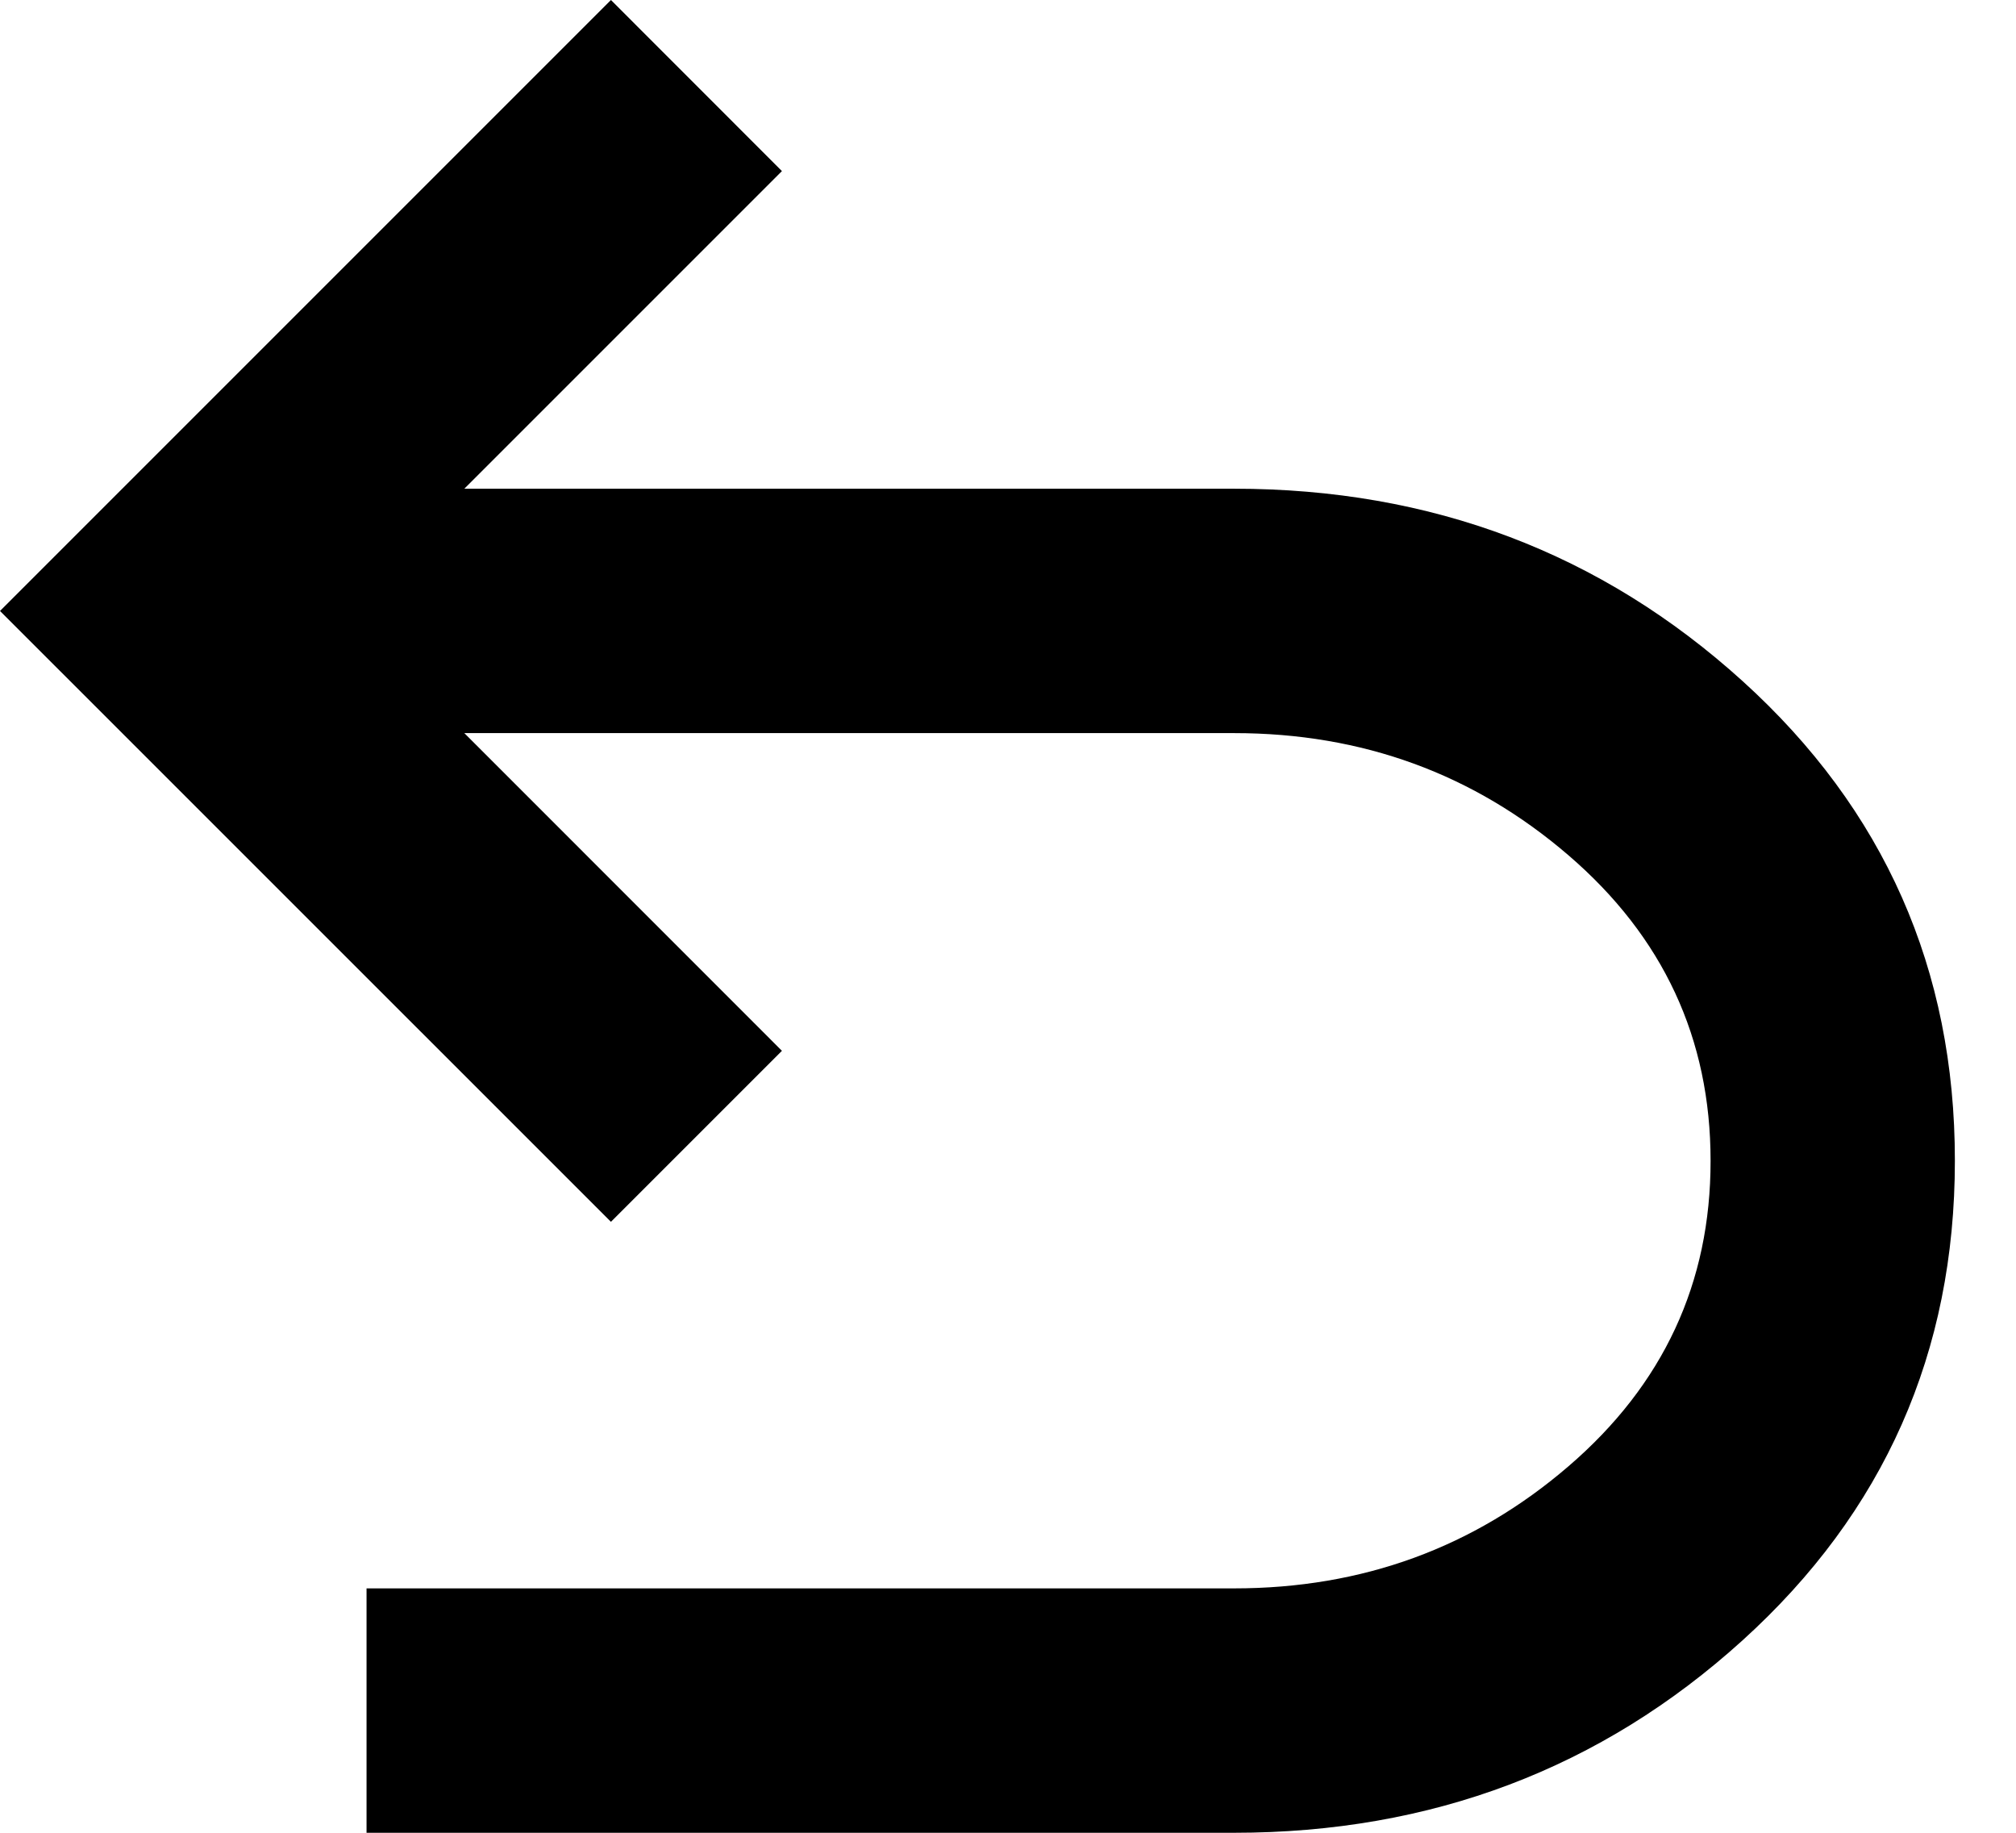 <svg width="22" height="20" viewBox="0 0 22 20" fill="none" xmlns="http://www.w3.org/2000/svg">
<path d="M4 20V17.333H13.467C14.867 17.333 16.084 16.889 17.117 16C18.151 15.111 18.668 14 18.667 12.667C18.667 11.333 18.15 10.222 17.116 9.333C16.082 8.444 14.866 8 13.467 8H5.067L8.533 11.467L6.667 13.333L0 6.667L6.667 0L8.533 1.867L5.067 5.333H13.467C15.622 5.333 17.472 6.033 19.017 7.433C20.562 8.833 21.334 10.578 21.333 12.667C21.333 14.756 20.561 16.5 19.016 17.9C17.471 19.3 15.621 20 13.467 20H4Z" fill="black"/>
</svg>

